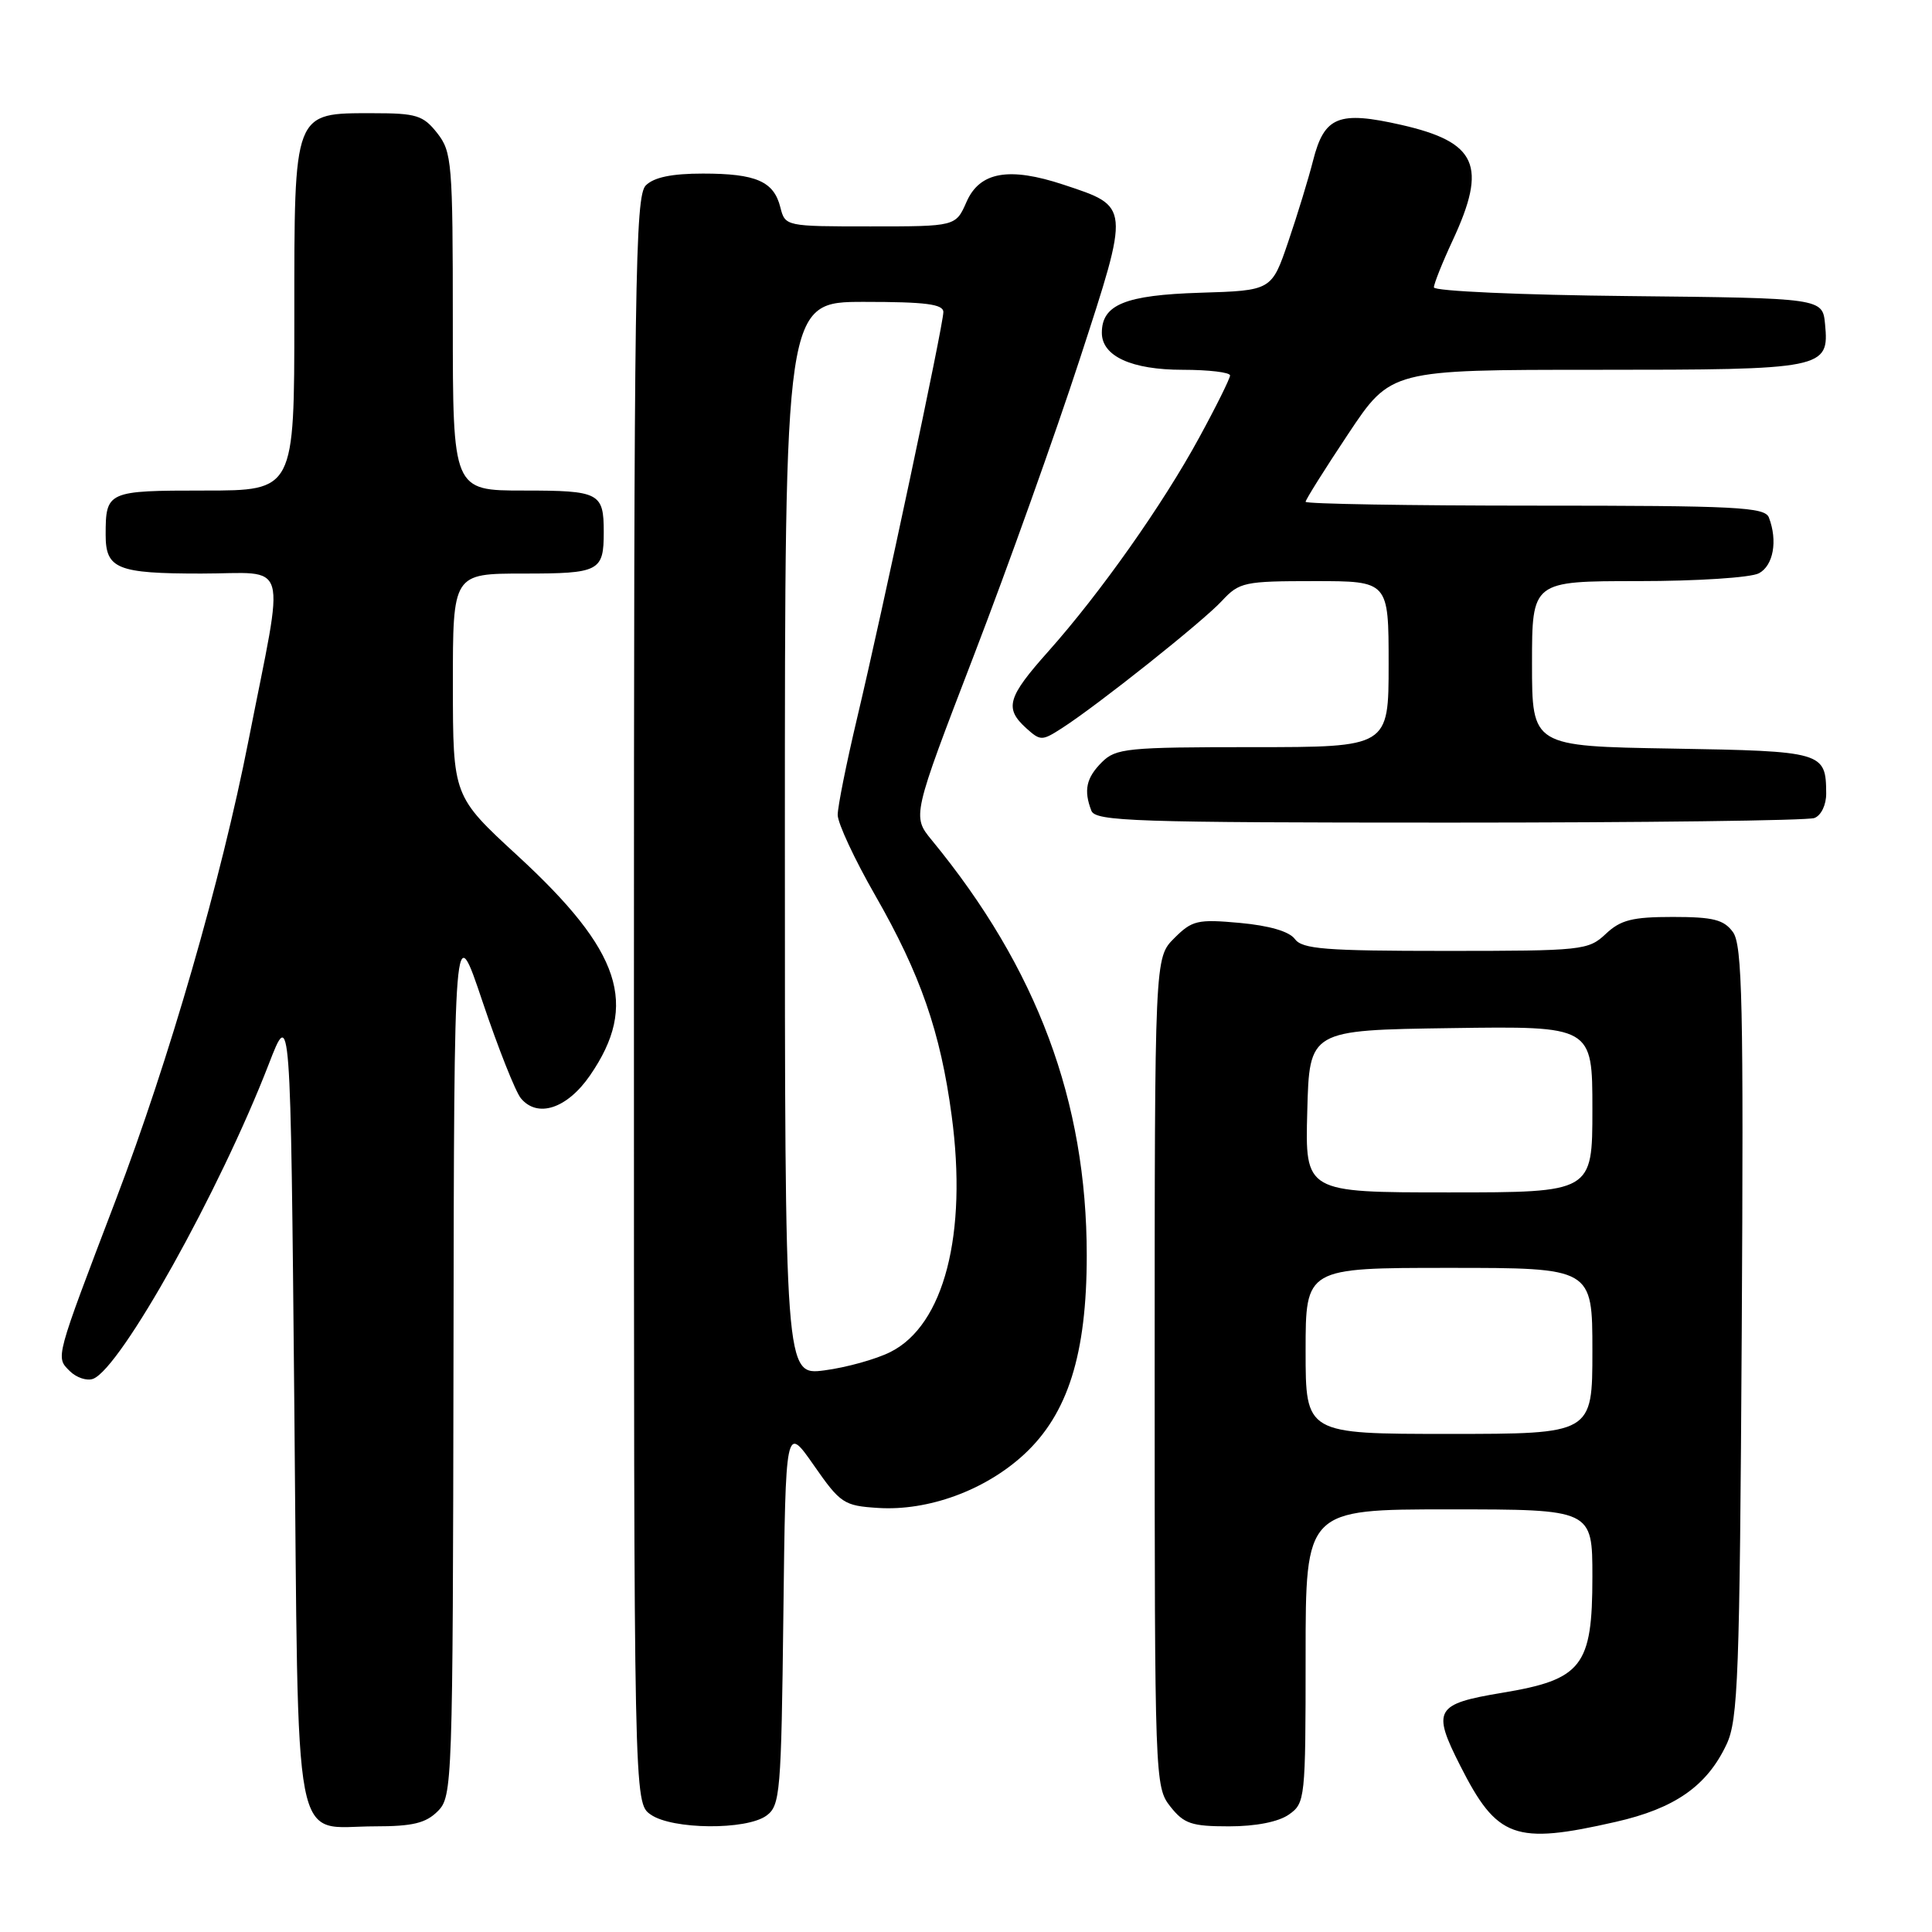 <?xml version="1.0" encoding="UTF-8" standalone="no"?>
<!DOCTYPE svg PUBLIC "-//W3C//DTD SVG 1.1//EN" "http://www.w3.org/Graphics/SVG/1.1/DTD/svg11.dtd" >
<svg xmlns="http://www.w3.org/2000/svg" xmlns:xlink="http://www.w3.org/1999/xlink" version="1.1" viewBox="0 0 256 256">
 <g >
 <path fill="currentColor"
d=" M 214.08 241.41 C 221.93 239.63 226.18 236.66 228.78 231.13 C 230.31 227.88 230.52 222.15 230.79 176.50 C 231.04 133.01 230.87 125.20 229.62 123.50 C 228.42 121.86 227.01 121.50 221.66 121.50 C 216.30 121.50 214.74 121.89 212.77 123.75 C 210.46 125.92 209.69 126.00 191.55 126.00 C 175.56 126.00 172.55 125.76 171.57 124.42 C 170.83 123.42 168.20 122.65 164.29 122.29 C 158.67 121.78 157.96 121.95 155.59 124.32 C 153.00 126.91 153.00 126.91 153.00 181.82 C 153.00 235.86 153.03 236.77 155.07 239.37 C 156.88 241.66 157.88 242.00 162.85 242.00 C 166.39 242.00 169.40 241.41 170.78 240.44 C 172.94 238.93 173.00 238.40 173.00 219.44 C 173.00 200.00 173.00 200.00 192.00 200.00 C 211.00 200.00 211.00 200.00 211.00 208.94 C 211.00 220.81 209.64 222.55 199.01 224.31 C 190.17 225.78 189.73 226.56 193.48 233.95 C 198.37 243.61 200.70 244.46 214.08 241.41 Z  M 58.00 240.00 C 59.95 238.05 60.00 236.61 60.09 179.75 C 60.17 121.50 60.17 121.50 63.94 132.73 C 66.02 138.90 68.30 144.66 69.02 145.53 C 71.23 148.19 75.15 146.90 78.18 142.50 C 84.65 133.10 82.33 126.04 68.59 113.39 C 60.02 105.50 60.02 105.50 60.01 90.75 C 60.00 76.00 60.00 76.00 69.39 76.00 C 79.43 76.00 80.00 75.71 80.00 70.50 C 80.00 65.29 79.43 65.00 69.39 65.00 C 60.00 65.00 60.00 65.00 60.00 42.63 C 60.00 21.52 59.88 20.12 57.93 17.63 C 56.07 15.28 55.18 15.00 49.43 15.00 C 38.82 15.00 39.00 14.54 39.00 42.00 C 39.00 65.00 39.00 65.00 27.11 65.00 C 14.21 65.00 14.00 65.09 14.00 70.88 C 14.00 75.38 15.53 76.00 26.64 76.00 C 38.51 76.00 37.78 73.45 32.94 98.06 C 29.30 116.60 22.41 140.46 15.34 159.00 C 7.25 180.23 7.36 179.79 9.24 181.67 C 10.12 182.55 11.52 183.01 12.34 182.70 C 16.01 181.29 29.11 157.81 35.61 141.01 C 38.50 133.53 38.50 133.53 39.00 186.34 C 39.58 247.11 38.59 242.00 49.69 242.00 C 54.67 242.00 56.42 241.58 58.00 240.00 Z  M 101.56 240.58 C 103.38 239.25 103.52 237.57 103.80 213.98 C 104.10 188.80 104.10 188.80 107.83 194.15 C 111.36 199.22 111.81 199.52 116.35 199.81 C 123.00 200.23 130.52 197.48 135.67 192.74 C 141.50 187.37 144.00 179.44 144.00 166.35 C 144.00 145.93 137.43 128.31 123.47 111.33 C 120.86 108.15 120.86 108.15 129.05 86.83 C 133.56 75.10 139.87 57.42 143.09 47.54 C 149.75 27.09 149.78 27.41 140.92 24.47 C 133.70 22.08 129.82 22.76 128.07 26.75 C 126.64 30.00 126.64 30.00 115.34 30.00 C 104.09 30.00 104.04 29.99 103.40 27.47 C 102.54 24.03 100.19 23.00 93.14 23.00 C 89.02 23.00 86.65 23.49 85.57 24.57 C 84.16 25.98 84.00 37.15 84.00 132.51 C 84.00 238.89 84.00 238.89 86.22 240.44 C 89.07 242.44 98.90 242.52 101.56 240.58 Z  M 240.42 108.39 C 241.32 108.05 241.99 106.64 241.98 105.14 C 241.95 99.63 241.59 99.53 221.54 99.19 C 203.00 98.88 203.00 98.88 203.00 87.94 C 203.00 77.00 203.00 77.00 217.07 77.00 C 224.85 77.00 232.00 76.54 233.07 75.96 C 234.98 74.94 235.57 71.66 234.39 68.58 C 233.86 67.19 230.18 67.00 203.39 67.00 C 186.68 67.00 173.00 66.77 173.00 66.49 C 173.00 66.21 175.54 62.16 178.65 57.49 C 184.30 49.00 184.30 49.00 211.46 49.00 C 241.78 49.00 242.39 48.88 241.83 42.96 C 241.50 39.50 241.50 39.50 215.75 39.23 C 201.59 39.09 190.00 38.57 190.00 38.08 C 190.00 37.60 191.12 34.79 192.49 31.85 C 197.10 21.94 195.73 18.84 185.69 16.55 C 177.36 14.66 175.48 15.42 173.99 21.27 C 173.40 23.60 171.93 28.42 170.71 32.00 C 168.50 38.50 168.50 38.50 159.03 38.79 C 149.09 39.10 146.00 40.36 146.00 44.10 C 146.00 47.20 149.94 49.00 156.72 49.00 C 160.18 49.00 162.99 49.34 162.99 49.75 C 162.98 50.16 161.14 53.88 158.89 58.00 C 154.09 66.83 145.79 78.59 138.91 86.31 C 133.48 92.40 133.07 93.84 135.97 96.48 C 137.87 98.19 138.06 98.19 140.72 96.48 C 145.45 93.44 159.37 82.37 161.92 79.61 C 164.22 77.14 164.86 77.00 174.17 77.00 C 184.00 77.00 184.00 77.00 184.00 88.00 C 184.00 99.00 184.00 99.00 166.00 99.00 C 149.33 99.00 147.85 99.15 146.00 101.00 C 143.93 103.07 143.57 104.72 144.61 107.42 C 145.15 108.83 150.26 109.00 192.03 109.00 C 217.77 109.00 239.55 108.73 240.42 108.39 Z  M 173.00 179.00 C 173.00 168.00 173.00 168.00 192.00 168.00 C 211.00 168.00 211.00 168.00 211.00 179.00 C 211.00 190.00 211.00 190.00 192.00 190.00 C 173.00 190.00 173.00 190.00 173.00 179.00 Z  M 173.22 147.25 C 173.50 136.50 173.50 136.50 192.25 136.23 C 211.00 135.96 211.00 135.96 211.00 146.98 C 211.00 158.00 211.00 158.00 191.97 158.00 C 172.93 158.00 172.93 158.00 173.22 147.25 Z  M 104.00 111.13 C 104.00 40.00 104.00 40.00 114.50 40.00 C 122.65 40.00 125.00 40.30 125.00 41.35 C 125.00 43.04 116.97 80.84 113.55 95.24 C 112.15 101.15 111.00 106.88 111.00 107.98 C 111.00 109.08 113.24 113.88 115.97 118.64 C 121.96 129.09 124.62 136.74 126.10 147.83 C 128.21 163.54 125.09 175.58 118.00 179.14 C 116.08 180.11 112.14 181.20 109.25 181.58 C 104.00 182.26 104.00 182.26 104.00 111.13 Z "/>
</g>
</svg>